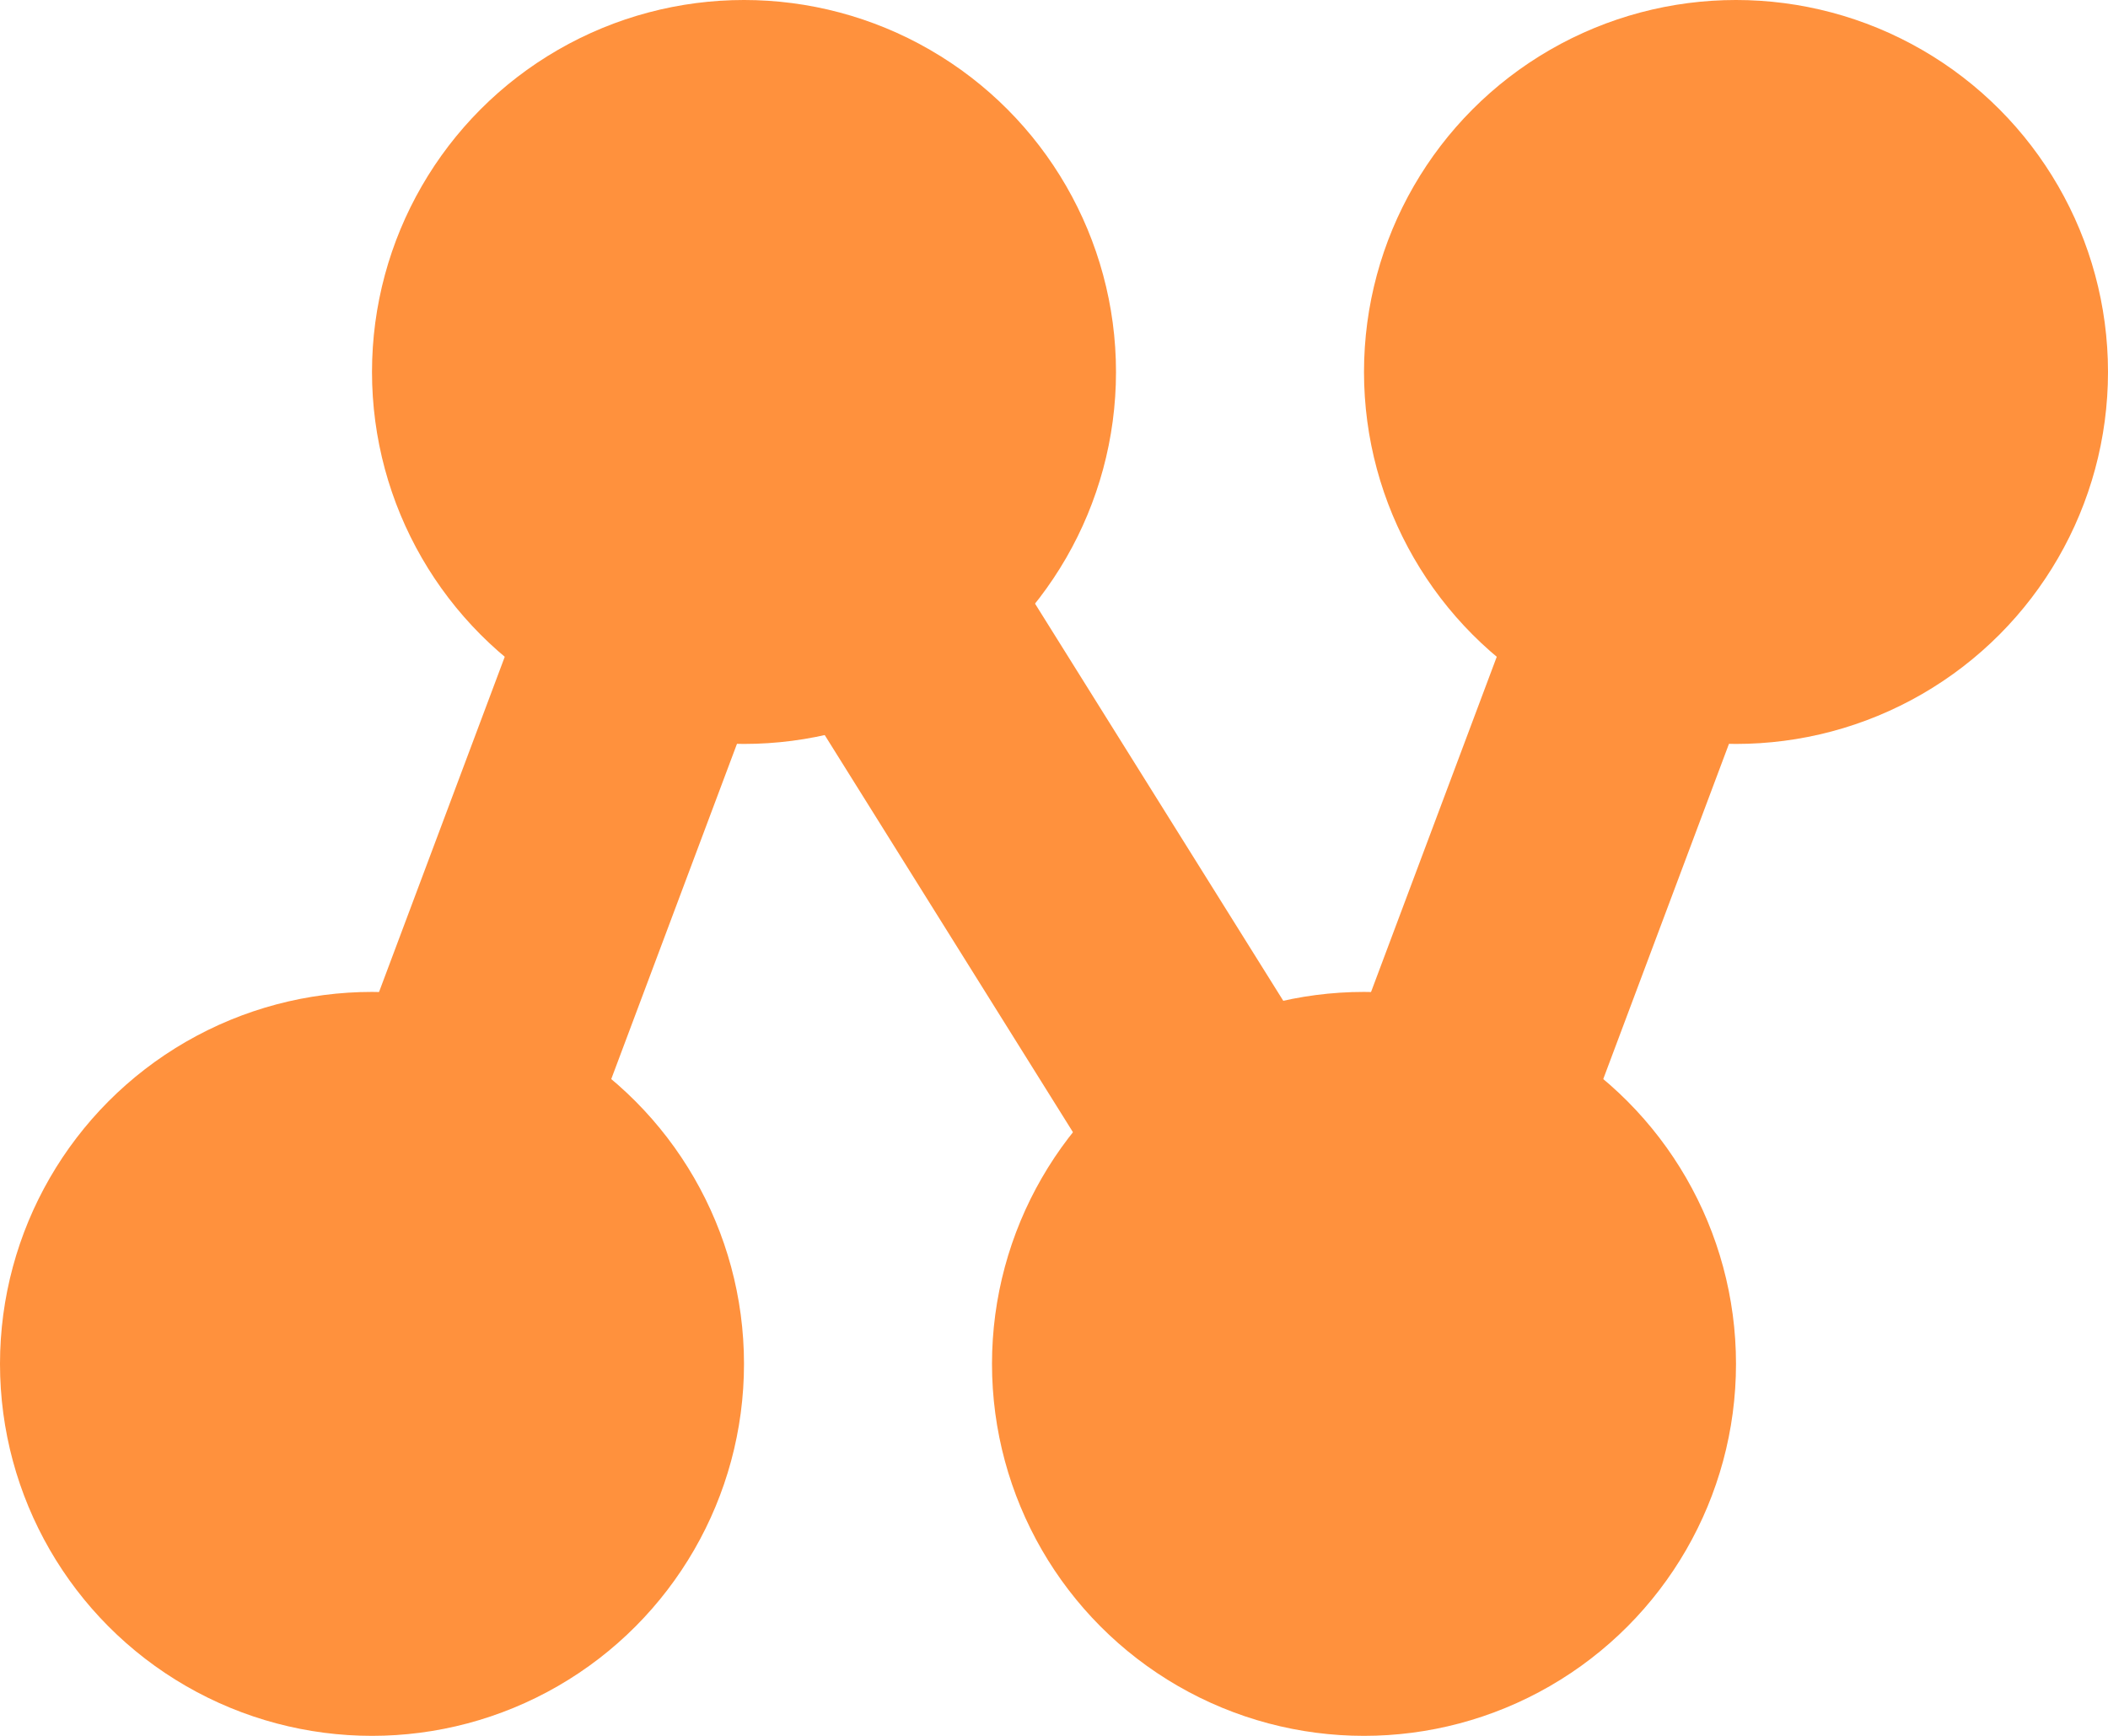 <svg id="Layer_1" xmlns="http://www.w3.org/2000/svg" viewBox="0 0 17 14">
  <style>
    .st1{fill:#FF913D}
  </style>
  <path fill="none" stroke="#FF913D" stroke-width="2" stroke-miterlimit="10" d="M3 11l3-8 5 8 3-8"/>
  <circle class="st1" cx="3" cy="11" r="3"/>
  <circle class="st1" cx="6" cy="3" r="3"/>
  <circle class="st1" cx="11" cy="11" r="3"/>
  <circle class="st1" cx="14" cy="3" r="3"/>
</svg>